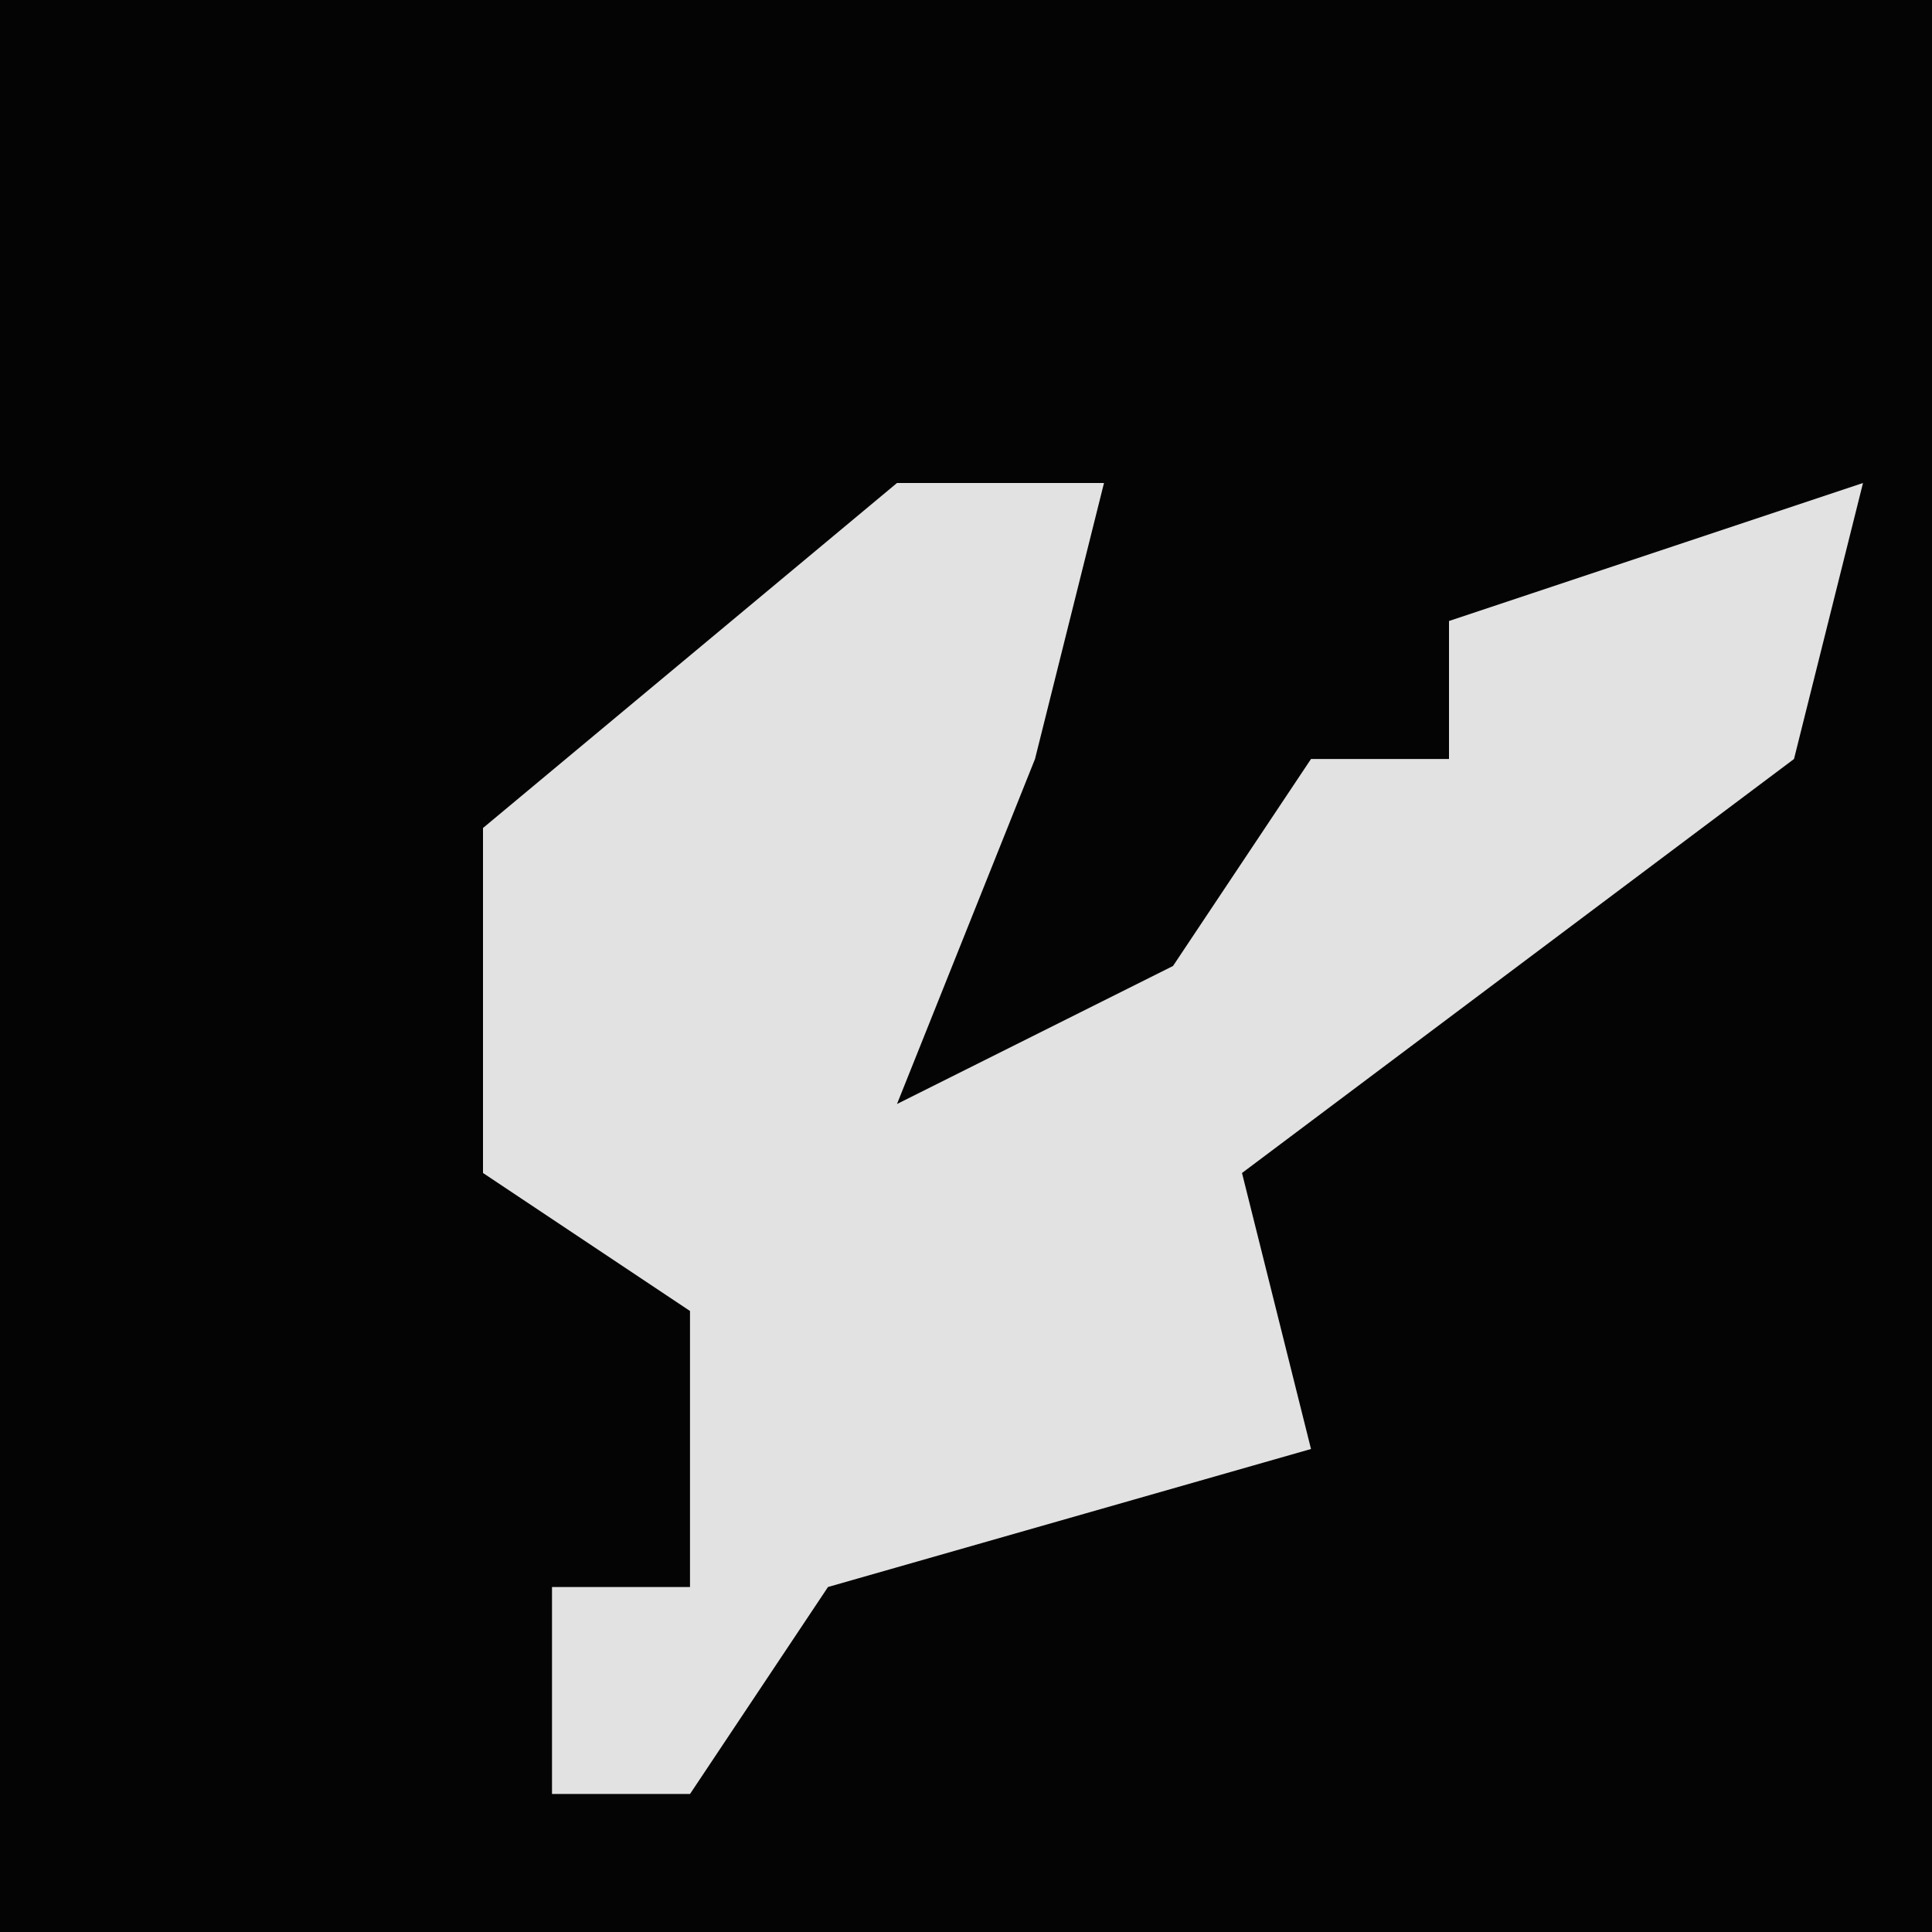 <?xml version="1.0" encoding="UTF-8"?>
<svg version="1.1" xmlns="http://www.w3.org/2000/svg" width="28" height="28">
<path d="M0,0 L28,0 L28,28 L0,28 Z " fill="#040404" transform="translate(0,0)"/>
<path d="M0,0 L3,0 L2,4 L0,9 L4,7 L6,4 L8,4 L8,2 L14,0 L13,4 L5,10 L6,14 L-1,16 L-3,19 L-5,19 L-5,16 L-3,16 L-3,12 L-6,10 L-6,5 Z " fill="#E2E2E2" transform="translate(13,7)"/>
</svg>
